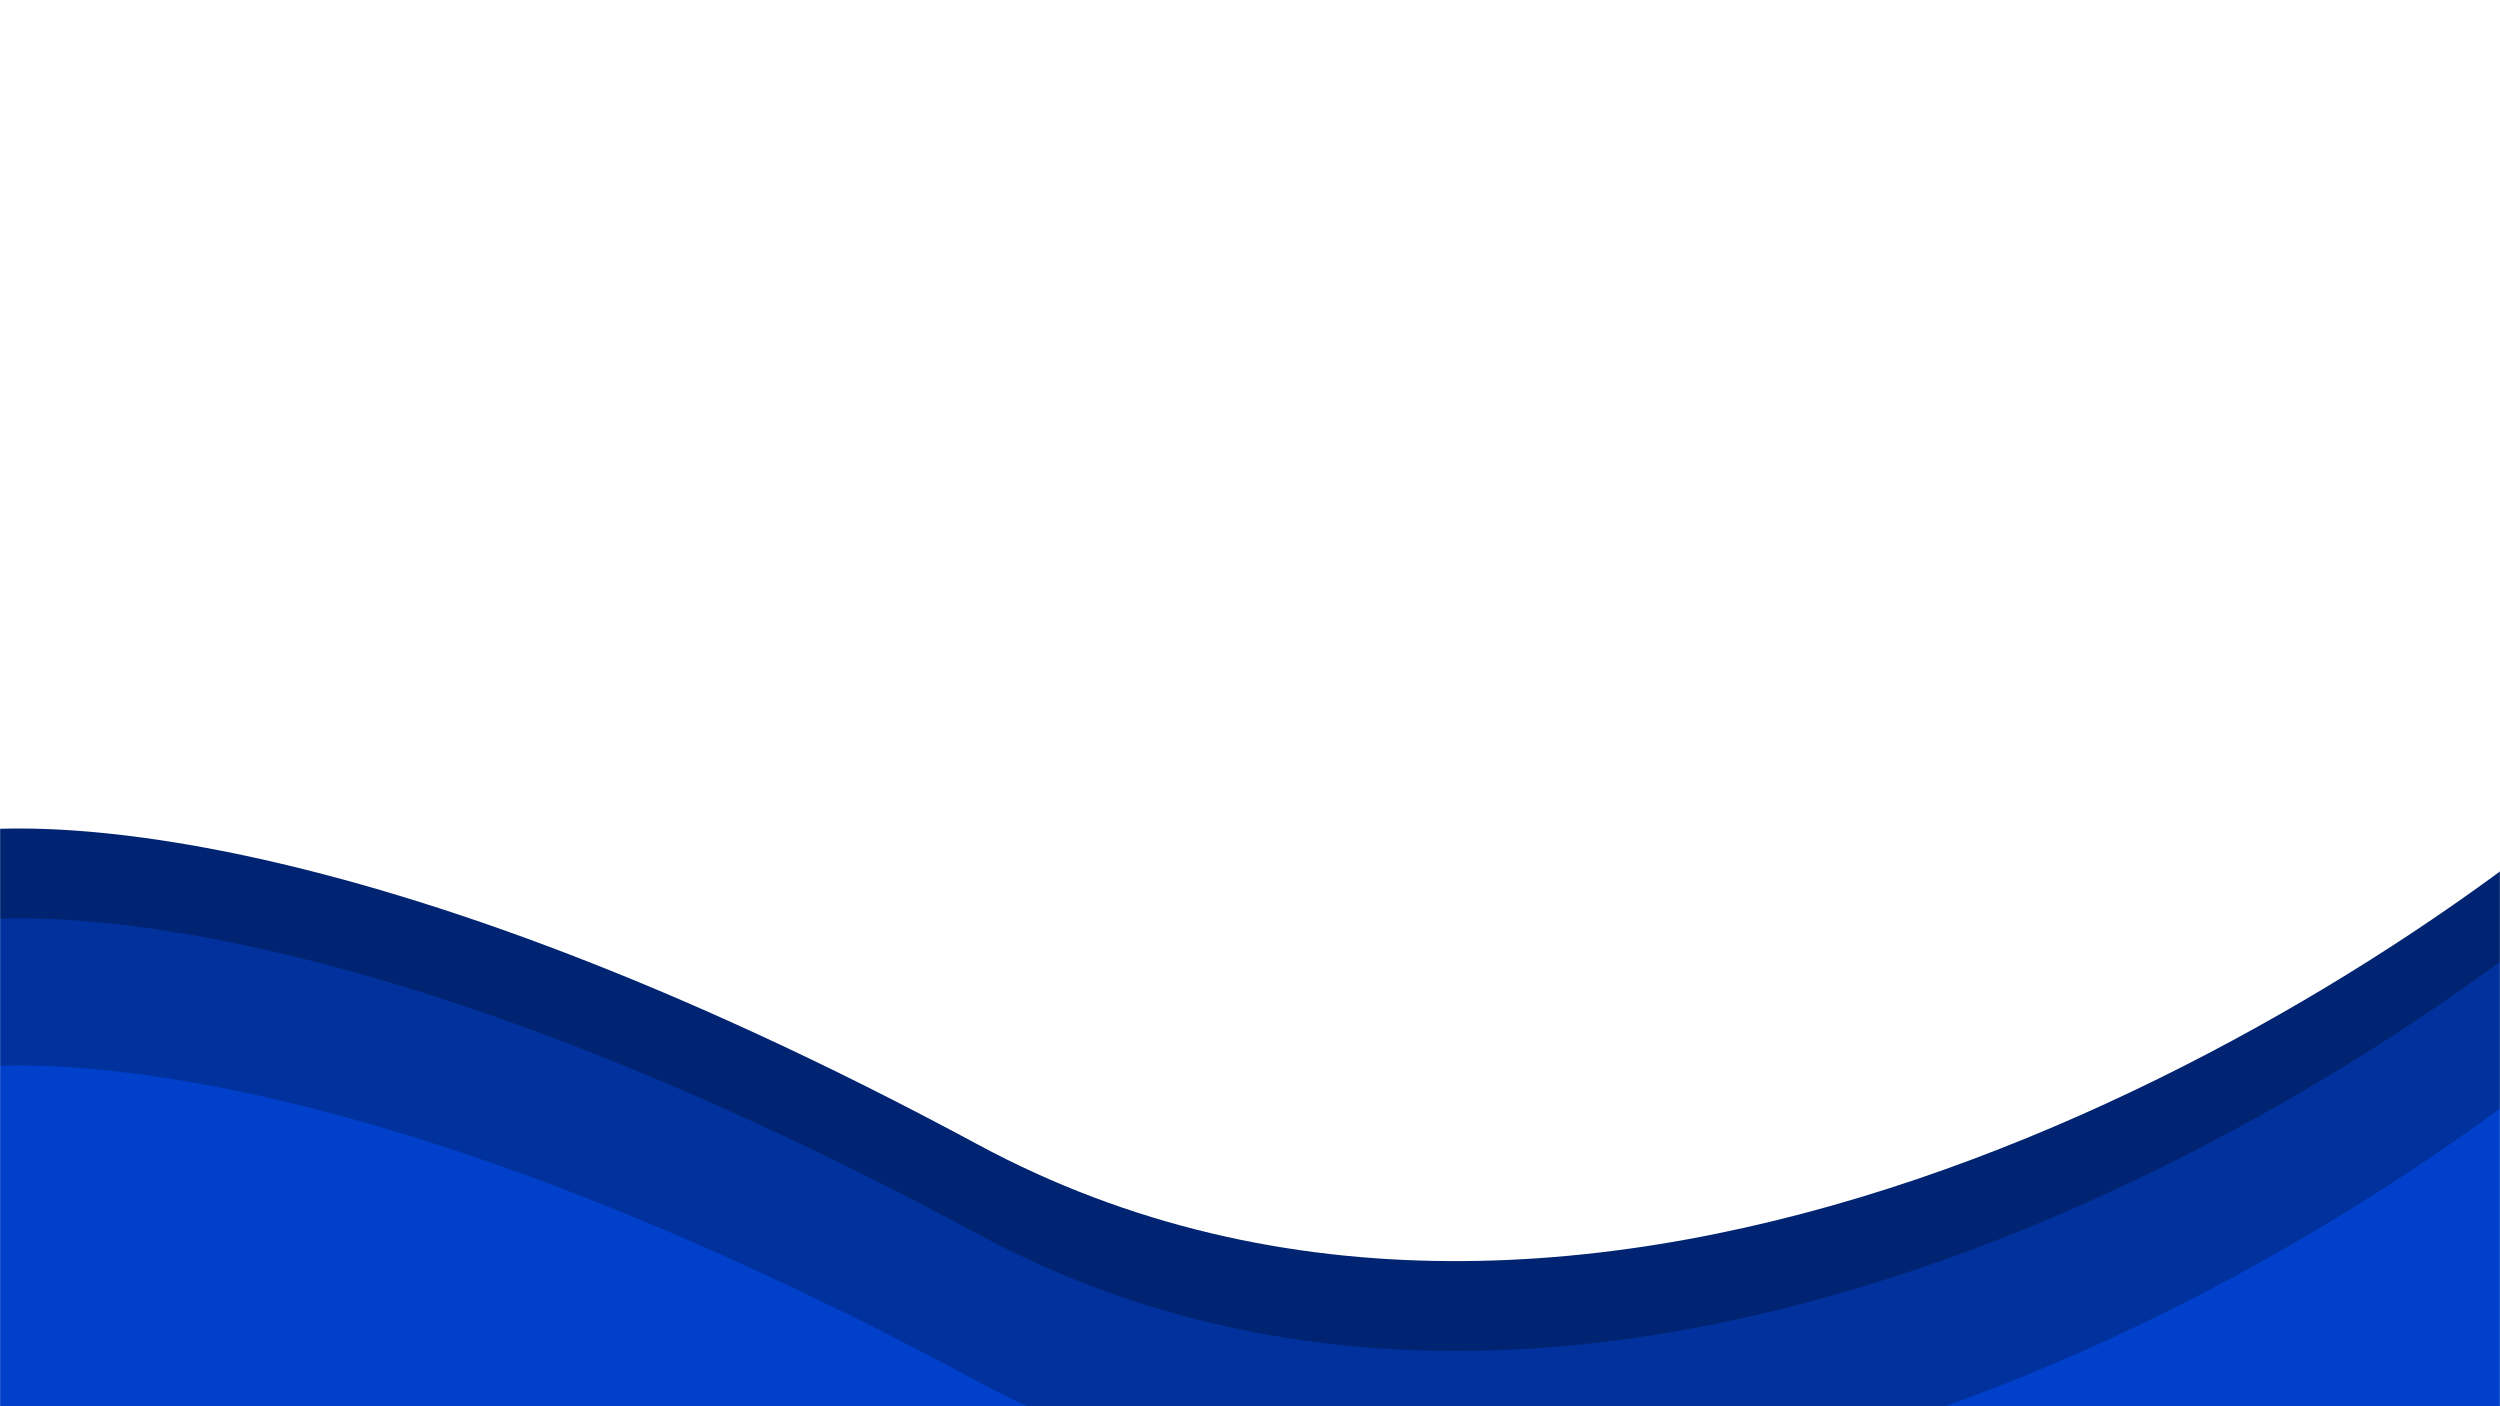 <svg width="1920" height="1080" viewBox="0 0 1920 1080" fill="none" xmlns="http://www.w3.org/2000/svg">
<mask id="mask0_25_104" style="mask-type:alpha" maskUnits="userSpaceOnUse" x="0" y="0" width="1920" height="1080">
<rect width="1920" height="1080" fill="#D9D9D9"/>
</mask>
<g mask="url(#mask0_25_104)">
<path d="M751 879C285 627.8 8.167 619.667 -72 647L-154 1152.5L2072.5 1120L2014 594C1787.17 793.667 1217 1130.2 751 879Z" fill="#002471"/>
<path d="M751.5 948C285.5 696.8 8.667 688.667 -71.5 716L-153.5 1221.5L2073 1189L2014.5 663C1787.67 862.667 1217.5 1199.2 751.5 948Z" fill="#00319C"/>
<path d="M751 1061C285 809.8 8.167 801.667 -72 829L-154 1334.5L2072.5 1302L2014 776C1787.17 975.667 1217 1312.2 751 1061Z" fill="#0040CA"/>
</g>
</svg>
